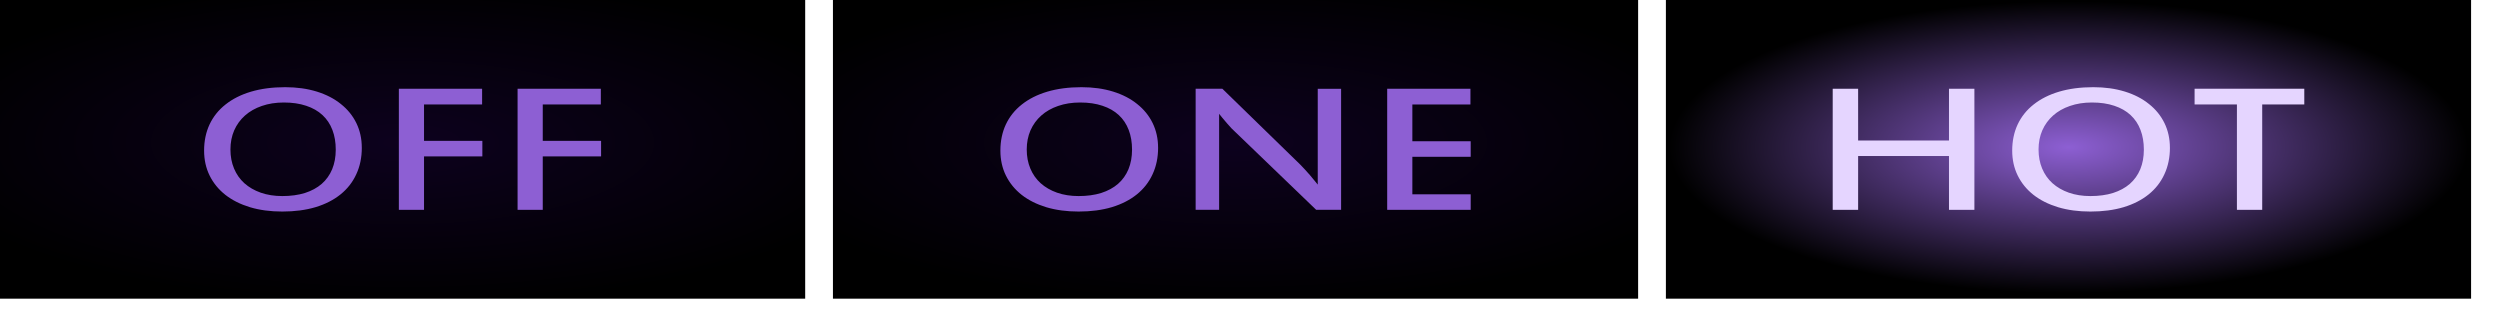 <?xml version="1.0" encoding="UTF-8" standalone="no"?>
<!-- Created with Inkscape (http://www.inkscape.org/) -->

<svg
   xmlns:dc="http://purl.org/dc/elements/1.1/"
   xmlns:cc="http://creativecommons.org/ns#"
   xmlns:rdf="http://www.w3.org/1999/02/22-rdf-syntax-ns#"
   xmlns:svg="http://www.w3.org/2000/svg"
   xmlns="http://www.w3.org/2000/svg"
   xmlns:xlink="http://www.w3.org/1999/xlink"
   xmlns:sodipodi="http://sodipodi.sourceforge.net/DTD/sodipodi-0.dtd"
   xmlns:inkscape="http://www.inkscape.org/namespaces/inkscape"
   width="120"
   height="16"
   viewBox="0 0 120 16"
   id="svg2"
   version="1.1"
   inkscape:version="0.91 r13725"
   sodipodi:docname="btn_vinylcontrol_cueing_hot.svg">
  <defs
     id="defs4">
    <linearGradient
       inkscape:collect="always"
       id="linearGradient4333">
      <stop
         style="stop-color:#8d5fd3;stop-opacity:1"
         offset="0"
         id="stop4335" />
      <stop
         style="stop-color:#000000;stop-opacity:1"
         offset="1"
         id="stop4337" />
    </linearGradient>
    <pattern
       y="0"
       x="0"
       height="6"
       width="6"
       patternUnits="userSpaceOnUse"
       id="EMFhbasepattern" />
    <pattern
       id="EMFhbasepattern-2"
       patternUnits="userSpaceOnUse"
       width="6"
       height="6"
       x="0"
       y="0" />
    <pattern
       y="0"
       x="0"
       height="6"
       width="6"
       patternUnits="userSpaceOnUse"
       id="EMFhbasepattern-9" />
    <radialGradient
       inkscape:collect="always"
       xlink:href="#linearGradient4236"
       id="radialGradient4853-3-1"
       cx="4.014"
       cy="1047.922"
       fx="4.014"
       fy="1047.922"
       r="4.305"
       gradientTransform="matrix(5.612,0,0,1.82,-3.203,-864.025)"
       gradientUnits="userSpaceOnUse" />
    <linearGradient
       id="linearGradient4236"
       inkscape:collect="always">
      <stop
         id="stop4238"
         offset="0"
         style="stop-color:#0d011e;stop-opacity:1" />
      <stop
         id="stop4240"
         offset="1"
         style="stop-color:#000000;stop-opacity:1" />
    </linearGradient>
    <radialGradient
       inkscape:collect="always"
       xlink:href="#linearGradient4242"
       id="radialGradient4853-3-8-9"
       cx="4.014"
       cy="1047.922"
       fx="4.014"
       fy="1047.922"
       r="4.305"
       gradientTransform="matrix(5.612,0,0,1.82,36.778,-864.025)"
       gradientUnits="userSpaceOnUse" />
    <linearGradient
       id="linearGradient4242"
       inkscape:collect="always">
      <stop
         id="stop4244"
         offset="0"
         style="stop-color:#0d011e;stop-opacity:1" />
      <stop
         id="stop4246"
         offset="1"
         style="stop-color:#000000;stop-opacity:1" />
    </linearGradient>
    <radialGradient
       inkscape:collect="always"
       xlink:href="#linearGradient4333"
       id="radialGradient4853-3-7-8"
       cx="4.014"
       cy="1047.922"
       fx="4.014"
       fy="1047.922"
       r="4.305"
       gradientTransform="matrix(4.454,-1.331843e-6,2.2053834e-7,1.627,81.407,-661.556)"
       gradientUnits="userSpaceOnUse" />
    <pattern
       y="0"
       x="0"
       height="6"
       width="6"
       patternUnits="userSpaceOnUse"
       id="EMFhbasepattern-0" />
  </defs>
  <sodipodi:namedview
     id="base"
     pagecolor="#ffffff"
     bordercolor="#666666"
     borderopacity="1.0"
     inkscape:pageopacity="0.0"
     inkscape:pageshadow="2"
     inkscape:zoom="8.5011991"
     inkscape:cx="59.098102"
     inkscape:cy="26.98071"
     inkscape:document-units="px"
     inkscape:current-layer="layer1"
     showgrid="false"
     units="px"
     inkscape:window-width="1920"
     inkscape:window-height="1028"
     inkscape:window-x="-8"
     inkscape:window-y="-8"
     inkscape:window-maximized="1"
     showguides="true"
     inkscape:guide-bbox="true" />
  <g
     inkscape:label="Layer 1"
     inkscape:groupmode="layer"
     id="layer1"
     transform="translate(0,-1036.362)">
    <g
       id="g4956"
       transform="matrix(0,0.024,-0.024,0,15.322,1036.24)" />
    <path
       inkscape:connector-curvature="0"
       id="rect4837-7-75"
       d="m -5.2390273e-7,1036.362 38.649,0 0,14.336 -38.649,0 z"
       style="opacity:1;fill:url(#radialGradient4853-3-1);fill-opacity:1;stroke:none;stroke-width:0.817;stroke-linecap:round;stroke-linejoin:round;stroke-miterlimit:4;stroke-dasharray:none;stroke-opacity:1" />
    <path
       inkscape:connector-curvature="0"
       id="rect4837-7-7-6"
       d="m 39.981,1036.362 38.649,0 0,14.336 -38.649,0 z"
       style="opacity:1;fill:url(#radialGradient4853-3-8-9);fill-opacity:1;stroke:none;stroke-width:0.817;stroke-linecap:round;stroke-linejoin:round;stroke-miterlimit:4;stroke-dasharray:none;stroke-opacity:1" />
    <path
       inkscape:connector-curvature="0"
       id="rect4837-7-2-5"
       d="m 79.963,1036.362 38.649,0 0,14.336 -38.649,0 z"
       style="opacity:1;fill:url(#radialGradient4853-3-7-8);fill-opacity:1;stroke:none;stroke-width:0.817;stroke-linecap:round;stroke-linejoin:round;stroke-miterlimit:4;stroke-dasharray:none;stroke-opacity:1" />
    <g
       id="g4284"
       transform="translate(-4.248,-0.333)">
      <path
         d="m 20.364,1043.879 q 0,-0.53 -0.161,-0.948 -0.161,-0.422 -0.477,-0.714 -0.316,-0.292 -0.781,-0.445 -0.465,-0.157 -1.072,-0.157 -0.582,0 -1.059,0.166 -0.471,0.162 -0.805,0.458 -0.335,0.296 -0.52,0.714 -0.18,0.413 -0.18,0.916 0,0.503 0.173,0.916 0.173,0.413 0.496,0.705 0.328,0.292 0.787,0.454 0.465,0.162 1.035,0.162 0.607,0 1.084,-0.148 0.477,-0.153 0.805,-0.436 0.328,-0.287 0.502,-0.701 0.173,-0.418 0.173,-0.943 z m 1.251,-0.094 q 0,0.705 -0.266,1.276 -0.26,0.566 -0.756,0.966 -0.489,0.395 -1.196,0.611 -0.706,0.211 -1.598,0.211 -0.855,0 -1.549,-0.207 -0.694,-0.211 -1.183,-0.593 -0.489,-0.386 -0.756,-0.925 -0.266,-0.539 -0.266,-1.199 0,-0.692 0.26,-1.253 0.266,-0.566 0.768,-0.961 0.502,-0.4 1.22,-0.615 0.725,-0.216 1.642,-0.216 0.836,0 1.518,0.211 0.681,0.211 1.158,0.598 0.483,0.382 0.743,0.916 0.26,0.535 0.26,1.181 z"
         style="font-style:normal;font-variant:normal;font-weight:normal;font-stretch:normal;font-size:medium;line-height:100%;font-family:'Estrangelo Edessa';-inkscape-font-specification:'Estrangelo Edessa, Normal';text-align:start;letter-spacing:0px;word-spacing:0px;writing-mode:lr-tb;text-anchor:start;fill:#8d5fd3;fill-opacity:1;stroke:none;stroke-width:1px;stroke-linecap:butt;stroke-linejoin:miter;stroke-opacity:1"
         id="path4198"
         inkscape:connector-curvature="0" />
      <path
         d="m 27.389,1041.709 -2.788,0 0,1.747 2.8,0 0,0.746 -2.8,0 0,2.565 -1.208,0 0,-5.812 3.996,0 0,0.755 z"
         style="font-style:normal;font-variant:normal;font-weight:normal;font-stretch:normal;font-size:medium;line-height:100%;font-family:'Estrangelo Edessa';-inkscape-font-specification:'Estrangelo Edessa, Normal';text-align:start;letter-spacing:0px;word-spacing:0px;writing-mode:lr-tb;text-anchor:start;fill:#8d5fd3;fill-opacity:1;stroke:none;stroke-width:1px;stroke-linecap:butt;stroke-linejoin:miter;stroke-opacity:1"
         id="path4200"
         inkscape:connector-curvature="0" />
      <path
         d="m 33.088,1041.709 -2.788,0 0,1.747 2.8,0 0,0.746 -2.8,0 0,2.565 -1.208,0 0,-5.812 3.996,0 0,0.755 z"
         style="font-style:normal;font-variant:normal;font-weight:normal;font-stretch:normal;font-size:medium;line-height:100%;font-family:'Estrangelo Edessa';-inkscape-font-specification:'Estrangelo Edessa, Normal';text-align:start;letter-spacing:0px;word-spacing:0px;writing-mode:lr-tb;text-anchor:start;fill:#8d5fd3;fill-opacity:1;stroke:none;stroke-width:1px;stroke-linecap:butt;stroke-linejoin:miter;stroke-opacity:1"
         id="path4202"
         inkscape:connector-curvature="0" />
    </g>
    <g
       id="g4289"
       transform="translate(-4.572,-0.333)">
      <path
         d="m 58.91,1043.879 q 0,-0.53 -0.161,-0.948 -0.161,-0.422 -0.477,-0.714 -0.316,-0.292 -0.781,-0.445 -0.465,-0.157 -1.072,-0.157 -0.582,0 -1.059,0.166 -0.471,0.162 -0.805,0.458 -0.335,0.296 -0.52,0.714 -0.18,0.413 -0.18,0.916 0,0.503 0.173,0.916 0.173,0.413 0.496,0.705 0.328,0.292 0.787,0.454 0.465,0.162 1.035,0.162 0.607,0 1.084,-0.148 0.477,-0.153 0.805,-0.436 0.328,-0.287 0.502,-0.701 0.173,-0.418 0.173,-0.943 z m 1.251,-0.094 q 0,0.705 -0.266,1.276 -0.26,0.566 -0.756,0.966 -0.489,0.395 -1.196,0.611 -0.706,0.211 -1.598,0.211 -0.855,0 -1.549,-0.207 -0.694,-0.211 -1.183,-0.593 -0.489,-0.386 -0.756,-0.925 -0.266,-0.539 -0.266,-1.199 0,-0.692 0.26,-1.253 0.266,-0.566 0.768,-0.961 0.502,-0.4 1.22,-0.615 0.725,-0.216 1.642,-0.216 0.836,0 1.518,0.211 0.681,0.211 1.158,0.598 0.483,0.382 0.743,0.916 0.26,0.535 0.26,1.181 z"
         style="font-style:normal;font-variant:normal;font-weight:normal;font-stretch:normal;font-size:medium;line-height:100%;font-family:'Estrangelo Edessa';-inkscape-font-specification:'Estrangelo Edessa, Normal';text-align:start;letter-spacing:0px;word-spacing:0px;writing-mode:lr-tb;text-anchor:start;fill:#8d5fd3;fill-opacity:1;stroke:none;stroke-width:1px;stroke-linecap:butt;stroke-linejoin:miter;stroke-opacity:1"
         id="path4212"
         inkscape:connector-curvature="0" />
      <path
         d="m 68.945,1046.767 -1.196,0 -3.921,-3.773 q -0.043,-0.036 -0.149,-0.144 -0.099,-0.112 -0.217,-0.243 -0.112,-0.13 -0.217,-0.256 -0.105,-0.126 -0.155,-0.193 l 0,4.609 -1.127,0 0,-5.812 1.282,0 3.742,3.643 q 0.093,0.094 0.217,0.229 0.124,0.13 0.242,0.27 0.118,0.135 0.217,0.261 0.105,0.121 0.161,0.198 l 0,-4.6 1.121,0 0,5.812 z"
         style="font-style:normal;font-variant:normal;font-weight:normal;font-stretch:normal;font-size:medium;line-height:100%;font-family:'Estrangelo Edessa';-inkscape-font-specification:'Estrangelo Edessa, Normal';text-align:start;letter-spacing:0px;word-spacing:0px;writing-mode:lr-tb;text-anchor:start;fill:#8d5fd3;fill-opacity:1;stroke:none;stroke-width:1px;stroke-linecap:butt;stroke-linejoin:miter;stroke-opacity:1"
         id="path4214"
         inkscape:connector-curvature="0" />
      <path
         d="m 75.165,1046.767 -4.008,0 0,-5.812 3.996,0 0,0.755 -2.788,0 0,1.765 2.8,0 0,0.746 -2.8,0 0,1.801 2.8,0 0,0.746 z"
         style="font-style:normal;font-variant:normal;font-weight:normal;font-stretch:normal;font-size:medium;line-height:100%;font-family:'Estrangelo Edessa';-inkscape-font-specification:'Estrangelo Edessa, Normal';text-align:start;letter-spacing:0px;word-spacing:0px;writing-mode:lr-tb;text-anchor:start;fill:#8d5fd3;fill-opacity:1;stroke:none;stroke-width:1px;stroke-linecap:butt;stroke-linejoin:miter;stroke-opacity:1"
         id="path4216"
         inkscape:connector-curvature="0" />
    </g>
    <g
       id="g4294"
       transform="translate(-5.062,-0.333)">
      <path
         d="m 99.833,1046.767 -1.22,0 0,-2.583 -4.361,0 0,2.583 -1.22,0 0,-5.812 1.22,0 0,2.484 4.361,0 0,-2.484 1.22,0 0,5.812 z"
         style="font-style:normal;font-variant:normal;font-weight:normal;font-stretch:normal;font-size:medium;line-height:100%;font-family:'Estrangelo Edessa';-inkscape-font-specification:'Estrangelo Edessa, Normal';text-align:start;letter-spacing:0px;word-spacing:0px;writing-mode:lr-tb;text-anchor:start;fill:#e5d5ff;fill-opacity:1;stroke:none;stroke-width:1px;stroke-linecap:butt;stroke-linejoin:miter;stroke-opacity:1"
         id="path4226"
         inkscape:connector-curvature="0" />
      <path
         d="m 107.967,1043.879 q 0,-0.53 -0.161,-0.948 -0.161,-0.422 -0.477,-0.714 -0.316,-0.292 -0.781,-0.445 -0.465,-0.157 -1.072,-0.157 -0.582,0 -1.059,0.166 -0.471,0.162 -0.805,0.458 -0.335,0.296 -0.52,0.714 -0.18,0.413 -0.18,0.916 0,0.503 0.173,0.916 0.173,0.413 0.496,0.705 0.328,0.292 0.787,0.454 0.465,0.162 1.035,0.162 0.607,0 1.084,-0.148 0.477,-0.153 0.805,-0.436 0.328,-0.287 0.502,-0.701 0.173,-0.418 0.173,-0.943 z m 1.251,-0.094 q 0,0.705 -0.266,1.276 -0.26,0.566 -0.756,0.966 -0.489,0.395 -1.196,0.611 -0.706,0.211 -1.598,0.211 -0.855,0 -1.549,-0.207 -0.694,-0.211 -1.183,-0.593 -0.489,-0.386 -0.756,-0.925 -0.266,-0.539 -0.266,-1.199 0,-0.692 0.26,-1.253 0.266,-0.566 0.768,-0.961 0.502,-0.4 1.22,-0.615 0.725,-0.216 1.642,-0.216 0.836,0 1.518,0.211 0.681,0.211 1.158,0.598 0.483,0.382 0.743,0.916 0.26,0.535 0.26,1.181 z"
         style="font-style:normal;font-variant:normal;font-weight:normal;font-stretch:normal;font-size:medium;line-height:100%;font-family:'Estrangelo Edessa';-inkscape-font-specification:'Estrangelo Edessa, Normal';text-align:start;letter-spacing:0px;word-spacing:0px;writing-mode:lr-tb;text-anchor:start;fill:#e5d5ff;fill-opacity:1;stroke:none;stroke-width:1px;stroke-linecap:butt;stroke-linejoin:miter;stroke-opacity:1"
         id="path4228"
         inkscape:connector-curvature="0" />
      <path
         d="m 115.667,1041.709 -2.019,0 0,5.058 -1.214,0 0,-5.058 -2.032,0 0,-0.755 5.266,0 0,0.755 z"
         style="font-style:normal;font-variant:normal;font-weight:normal;font-stretch:normal;font-size:medium;line-height:100%;font-family:'Estrangelo Edessa';-inkscape-font-specification:'Estrangelo Edessa, Normal';text-align:start;letter-spacing:0px;word-spacing:0px;writing-mode:lr-tb;text-anchor:start;fill:#e5d5ff;fill-opacity:1;stroke:none;stroke-width:1px;stroke-linecap:butt;stroke-linejoin:miter;stroke-opacity:1"
         id="path4230"
         inkscape:connector-curvature="0" />
    </g>
  </g>
</svg>

